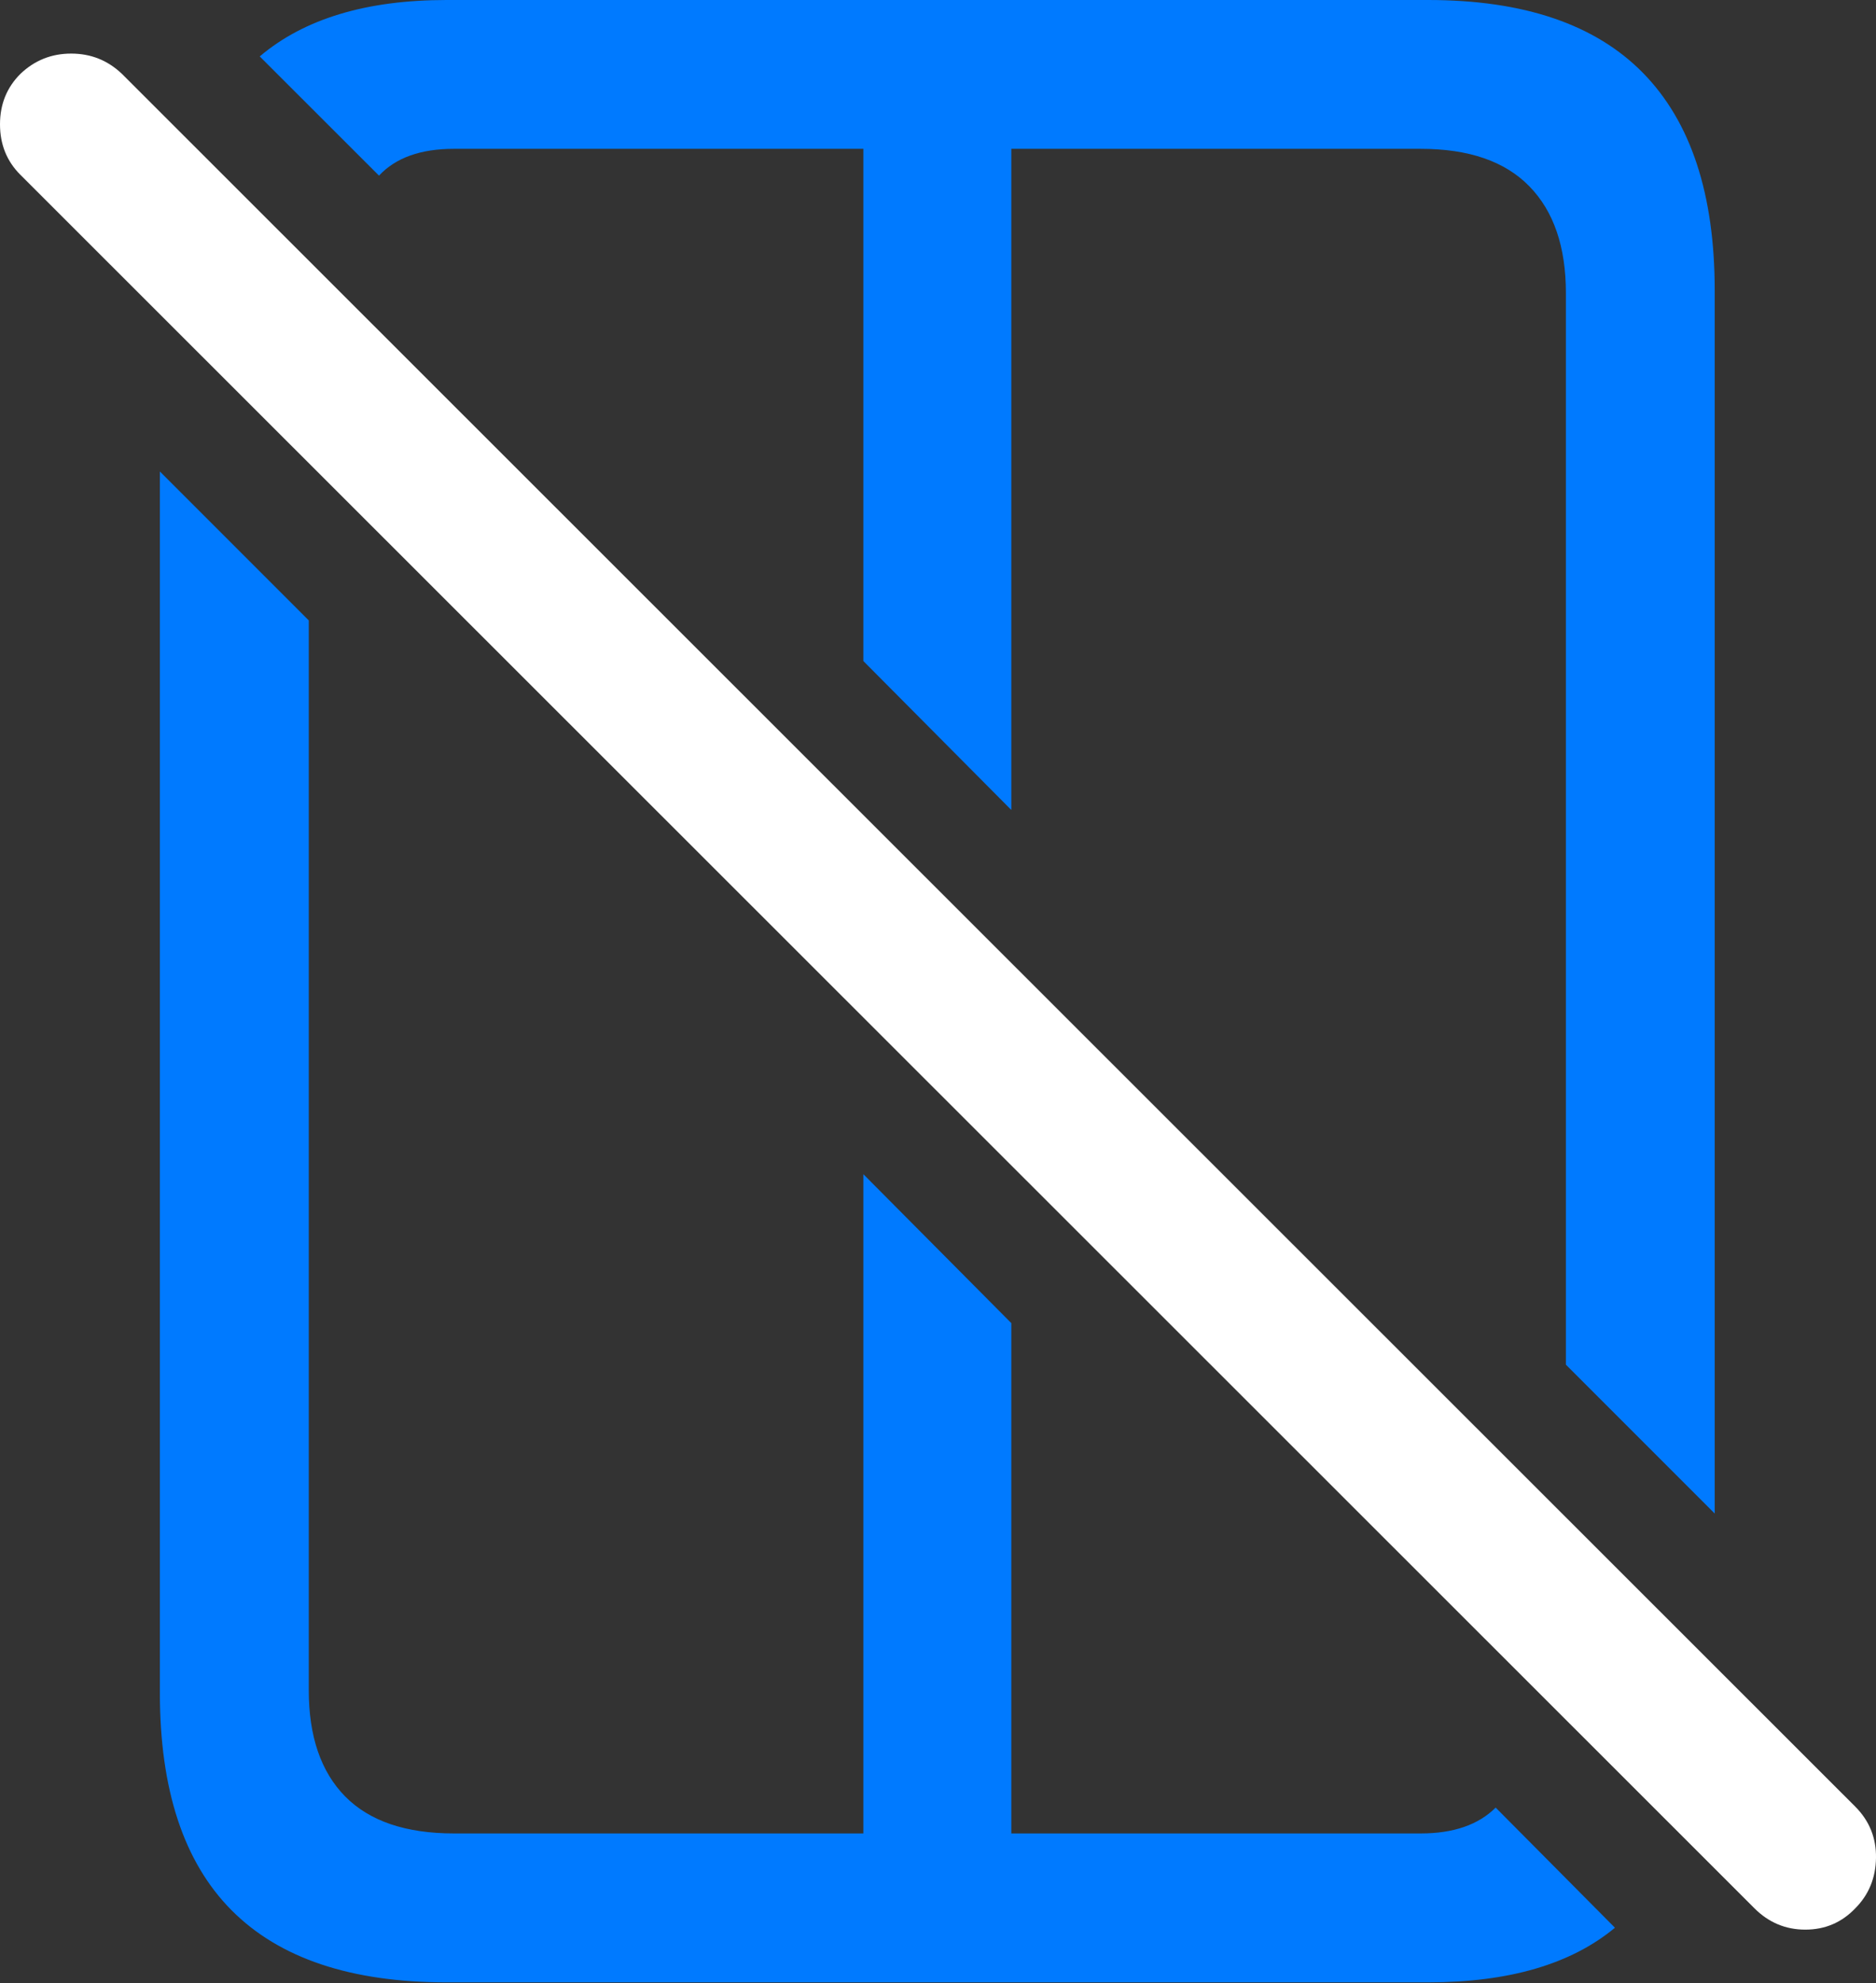 <?xml version="1.0" encoding="UTF-8"?>
<!--Generator: Apple Native CoreSVG 175.5-->
<!DOCTYPE svg
PUBLIC "-//W3C//DTD SVG 1.1//EN"
       "http://www.w3.org/Graphics/SVG/1.1/DTD/svg11.dtd">
<svg version="1.1" xmlns="http://www.w3.org/2000/svg" xmlns:xlink="http://www.w3.org/1999/xlink" width="19.819" height="20.947">
 <rect width="100%" height="100%" fill="#333333" stroke="none"/>
 <g>
  <rect height="20.947" opacity="0" width="19.819" x="0" y="0"/>
  <path d="M4.717 20.938L15.088 20.938Q16.367 20.938 17.061 20.361L15.801 19.092Q15.527 19.365 15.01 19.365L4.795 19.365Q4.033 19.365 3.647 18.975Q3.262 18.584 3.262 17.852L3.262 6.553L1.689 4.98L1.689 17.881Q1.689 19.414 2.446 20.176Q3.203 20.938 4.717 20.938ZM4.004 1.855Q4.268 1.572 4.795 1.572L15.01 1.572Q15.771 1.572 16.157 1.968Q16.543 2.363 16.543 3.096L16.543 14.414L18.115 15.986L18.115 3.066Q18.115 1.543 17.358 0.771Q16.602 0 15.088 0L4.717 0Q3.447 0 2.744 0.596ZM10.684 8.555L10.684 1.016L9.121 1.016L9.121 6.982ZM9.121 20.078L10.684 20.078L10.684 13.975L9.121 12.402Z" fill="#007aff"/>
  <path d="M18.535 20.156Q18.76 20.381 19.072 20.381Q19.385 20.381 19.6 20.156Q19.814 19.941 19.819 19.624Q19.824 19.307 19.6 19.082L1.289 0.781Q1.064 0.566 0.752 0.566Q0.439 0.566 0.215 0.781Q0 0.996 0 1.313Q0 1.631 0.215 1.846Z" fill="#ffffff"/>
 </g>
</svg>
